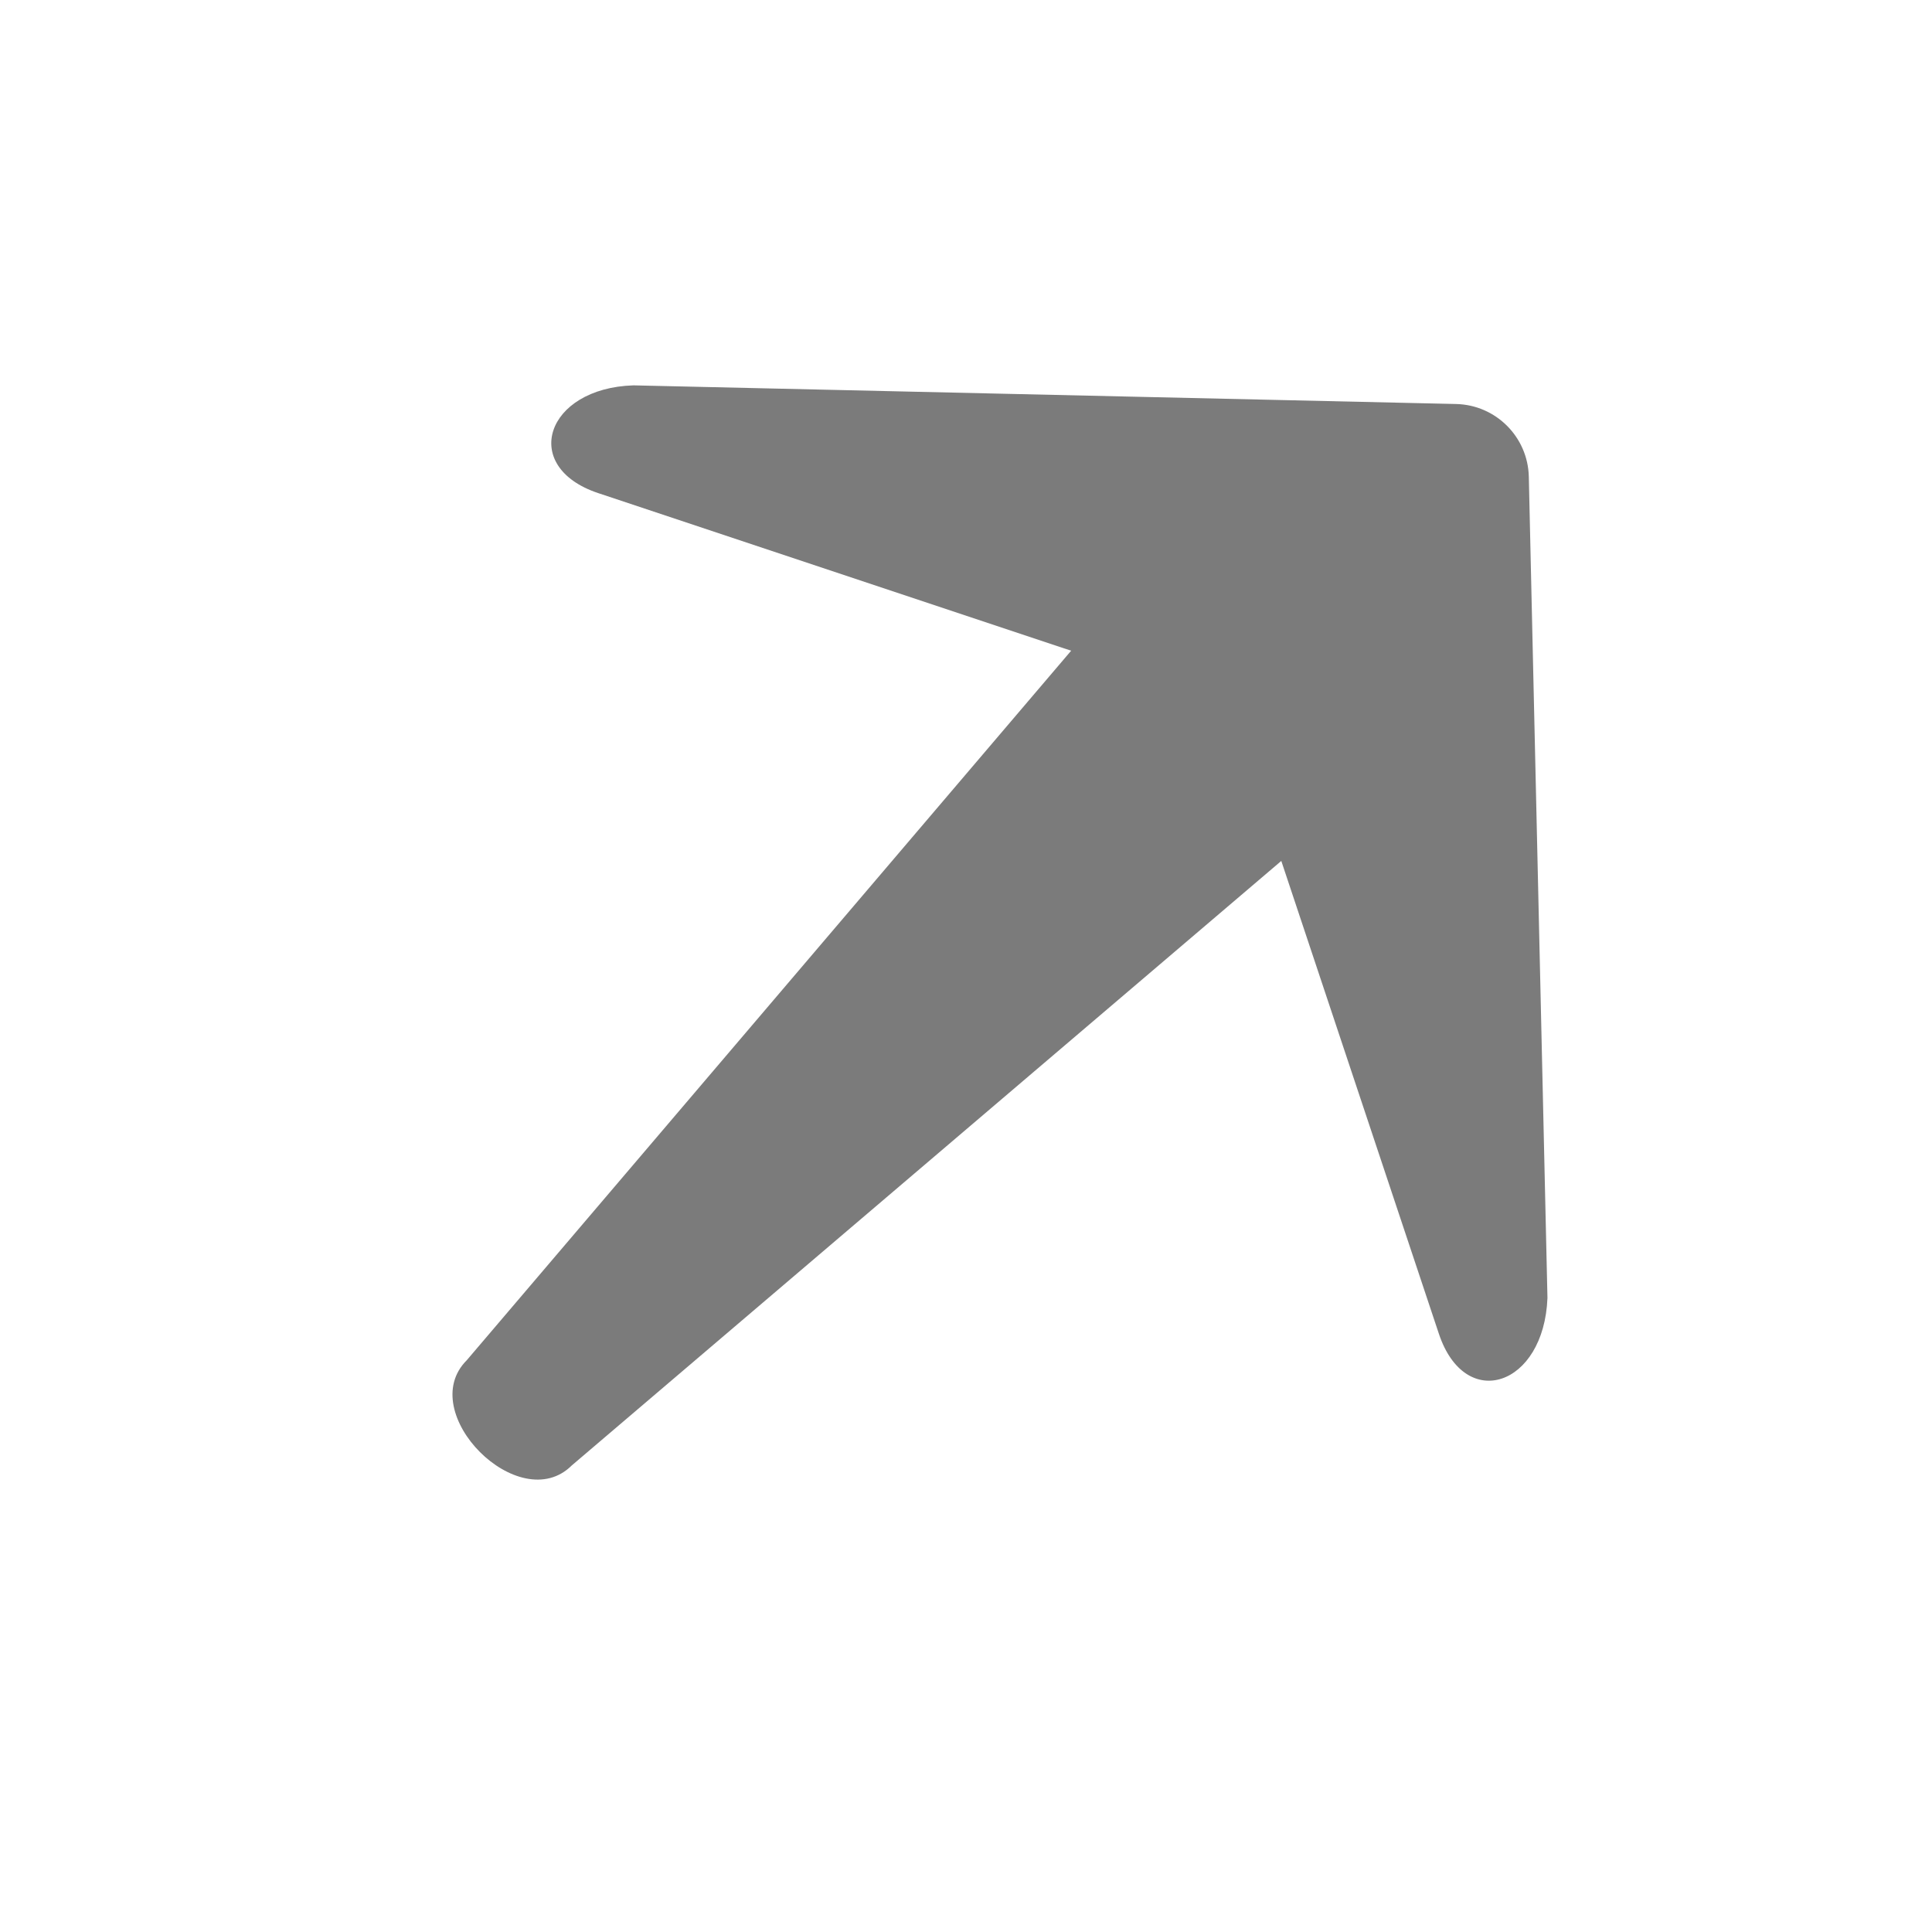 <svg width="26" height="26" viewBox="0 0 26 26" fill="none" xmlns="http://www.w3.org/2000/svg">
<path fill-rule="evenodd" clip-rule="evenodd" d="M8.05 6.636C6.99 6.282 7.344 5.222 8.525 5.186L19.597 5.437C20.131 5.45 20.561 5.88 20.574 6.414L20.825 17.467C20.779 18.657 19.718 19.01 19.364 17.95L17.243 11.586L7.695 19.721C6.99 20.424 5.576 19.011 6.281 18.306L14.415 8.757L8.05 6.636Z" fill="#7B7B7B"/>
</svg>
